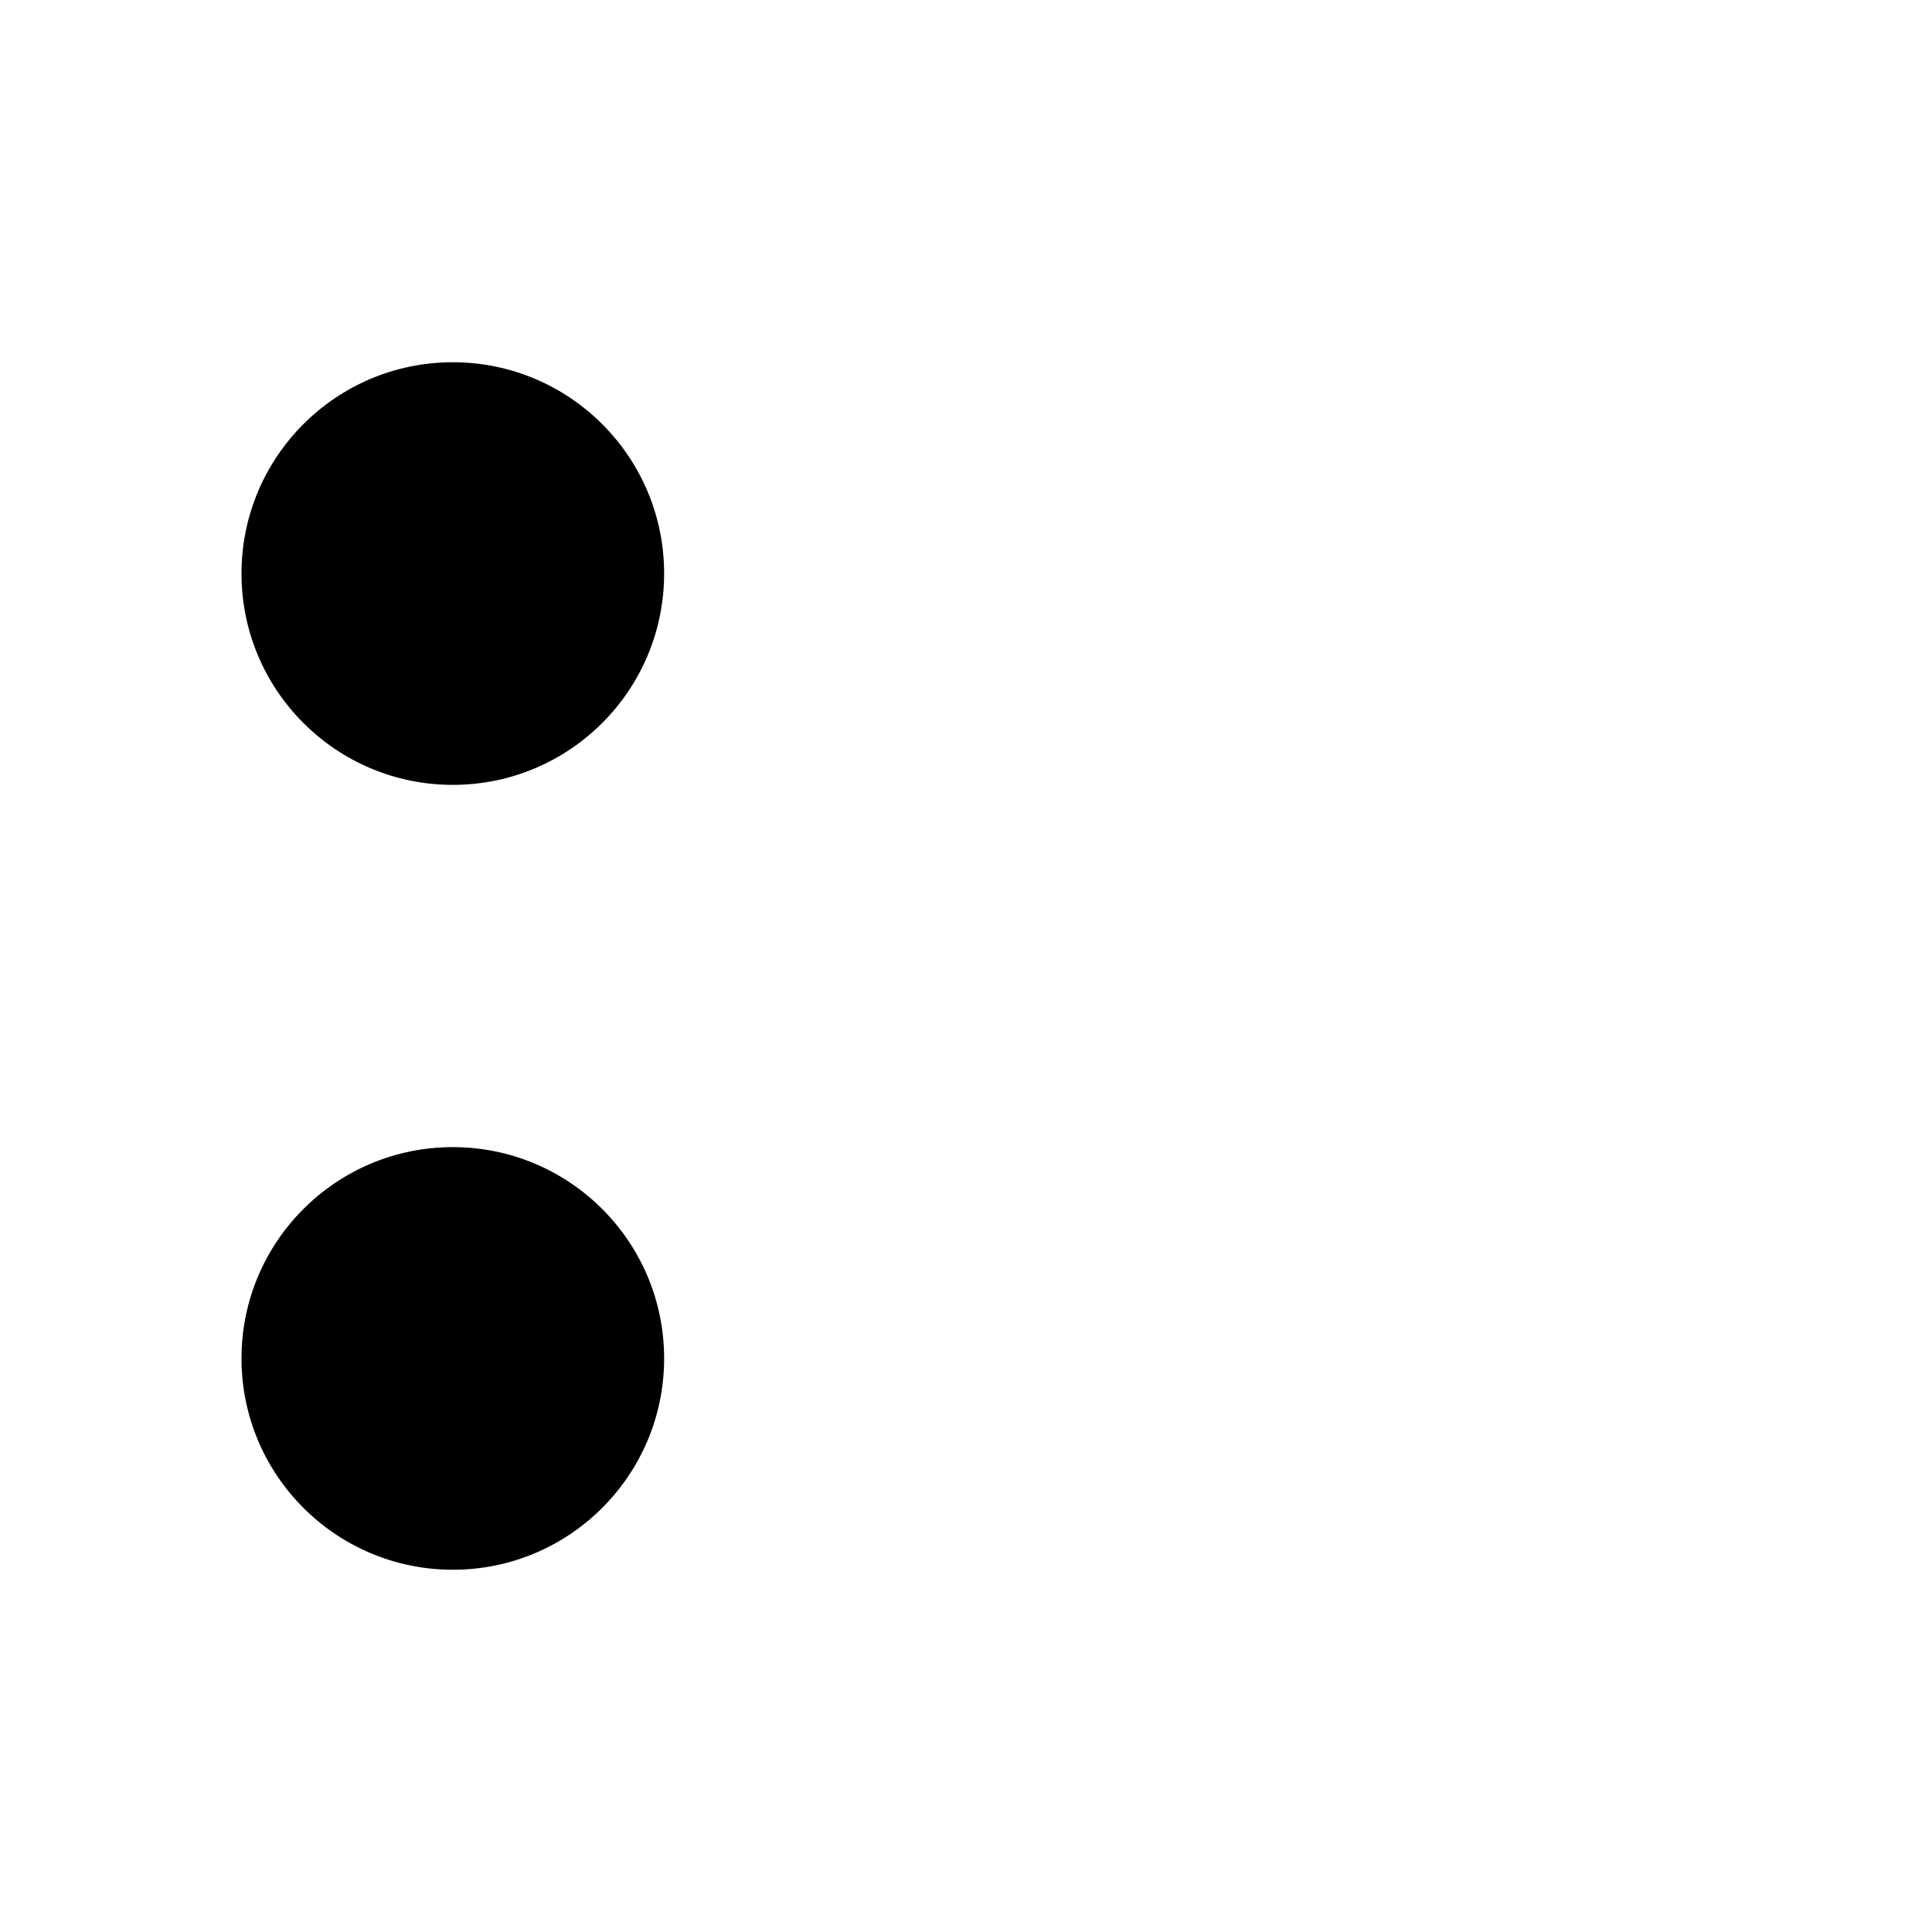 <svg viewBox="0 0 32 32" xmlns="http://www.w3.org/2000/svg">
<path d="M7.5 13C9.433 13 11 11.433 11 9.5C11 7.567 9.433 6 7.5 6C5.567 6 4 7.567 4 9.5C4 11.433 5.567 13 7.5 13Z" stroke-width="2" stroke-linecap="round" stroke-linejoin="round"/>
<path d="M7.5 26C9.433 26 11 24.433 11 22.5C11 20.567 9.433 19 7.5 19C5.567 19 4 20.567 4 22.5C4 24.433 5.567 26 7.5 26Z" stroke-width="2" stroke-linecap="round" stroke-linejoin="round"/>
<path d="M17.002 16L10.391 20.524" stroke-width="2" stroke-linecap="round" stroke-linejoin="round"/>
<path d="M28.997 7.789L20.539 13.577" stroke-width="2" stroke-linecap="round" stroke-linejoin="round"/>
<path d="M29.002 24.21L10.391 11.476" stroke-width="2" stroke-linecap="round" stroke-linejoin="round"/>
</svg>
